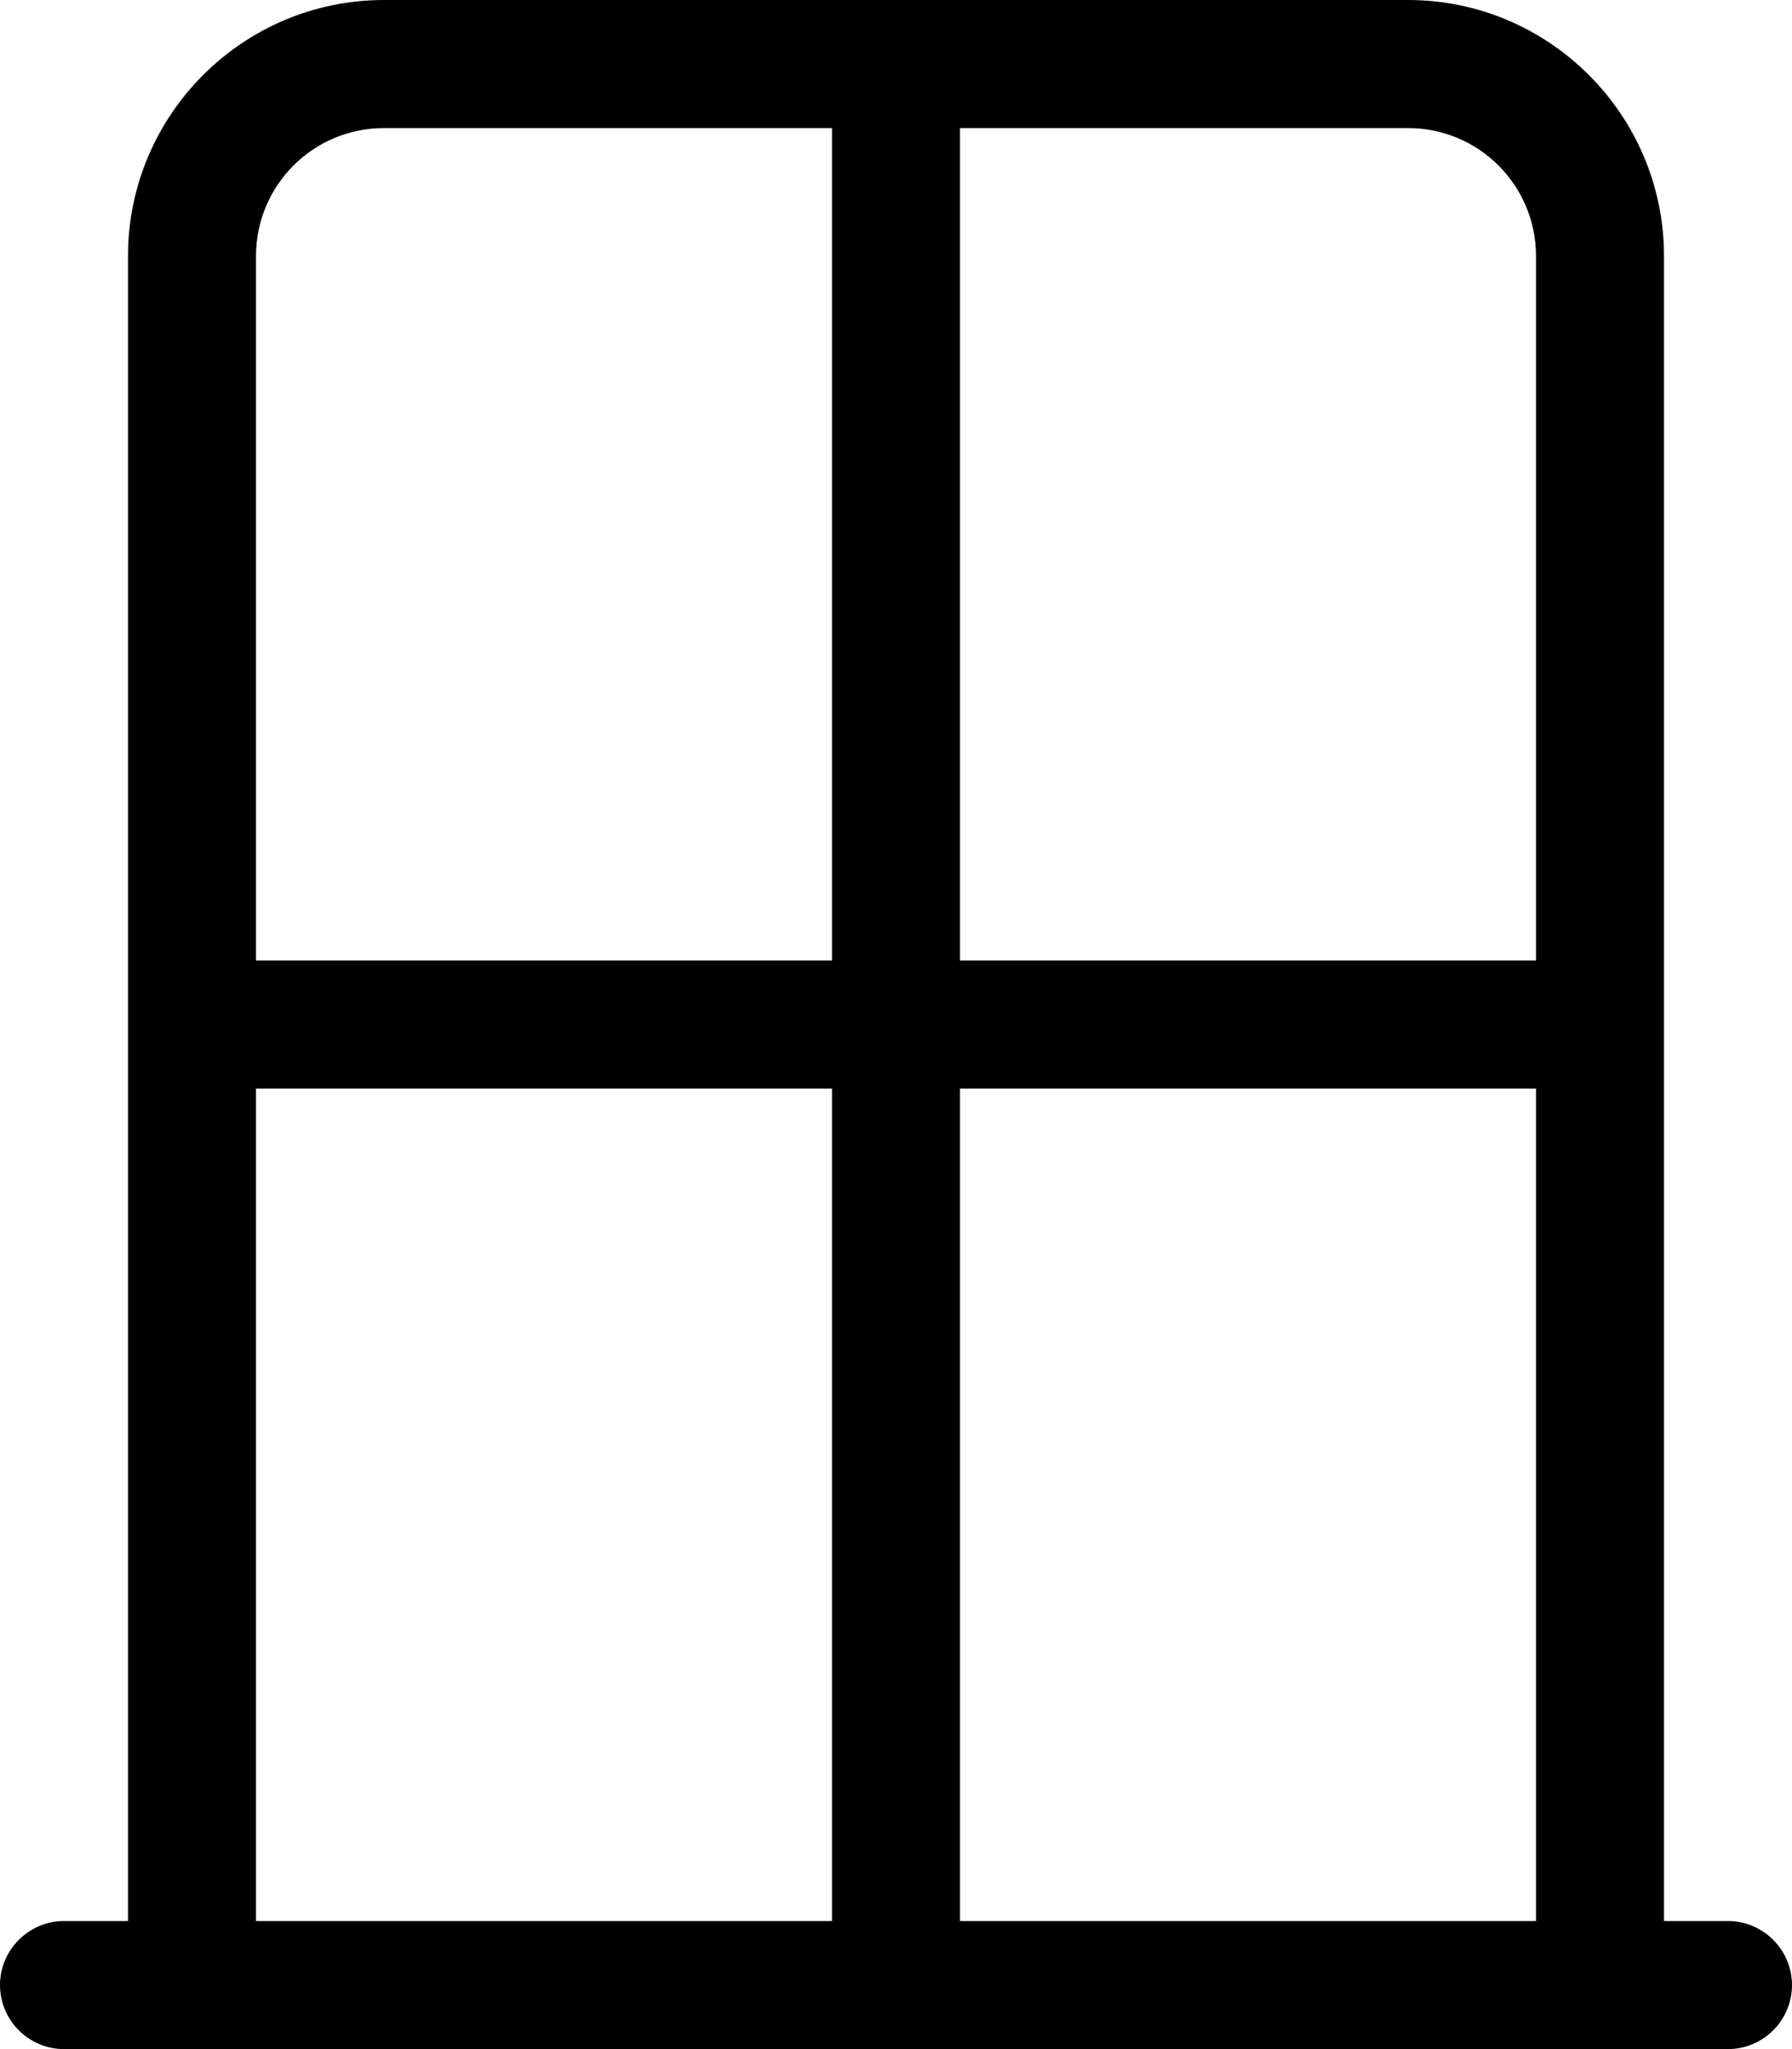 <svg xmlns="http://www.w3.org/2000/svg" viewBox="0 0 448 512"><!--! Font Awesome Pro 7.0.1 by @fontawesome - https://fontawesome.com License - https://fontawesome.com/license (Commercial License) Copyright 2025 Fonticons, Inc. --><path fill="currentColor" d="M352 0c35.3 0 64 28.7 64 64l0 416 16 0c8.8 0 16 7.2 16 16s-7.2 16-16 16L16 512c-8.8 0-16-7.2-16-16s7.2-16 16-16l16 0 0-416C32 28.7 60.7 0 96 0L352 0zM64 240l144 0 0-208-112 0C78.3 32 64 46.3 64 64l0 176zm0 32l0 208 144 0 0-208-144 0zm176 0l0 208 144 0 0-208-144 0zm144-32l0-176c0-17.7-14.3-32-32-32l-112 0 0 208 144 0z"/></svg>